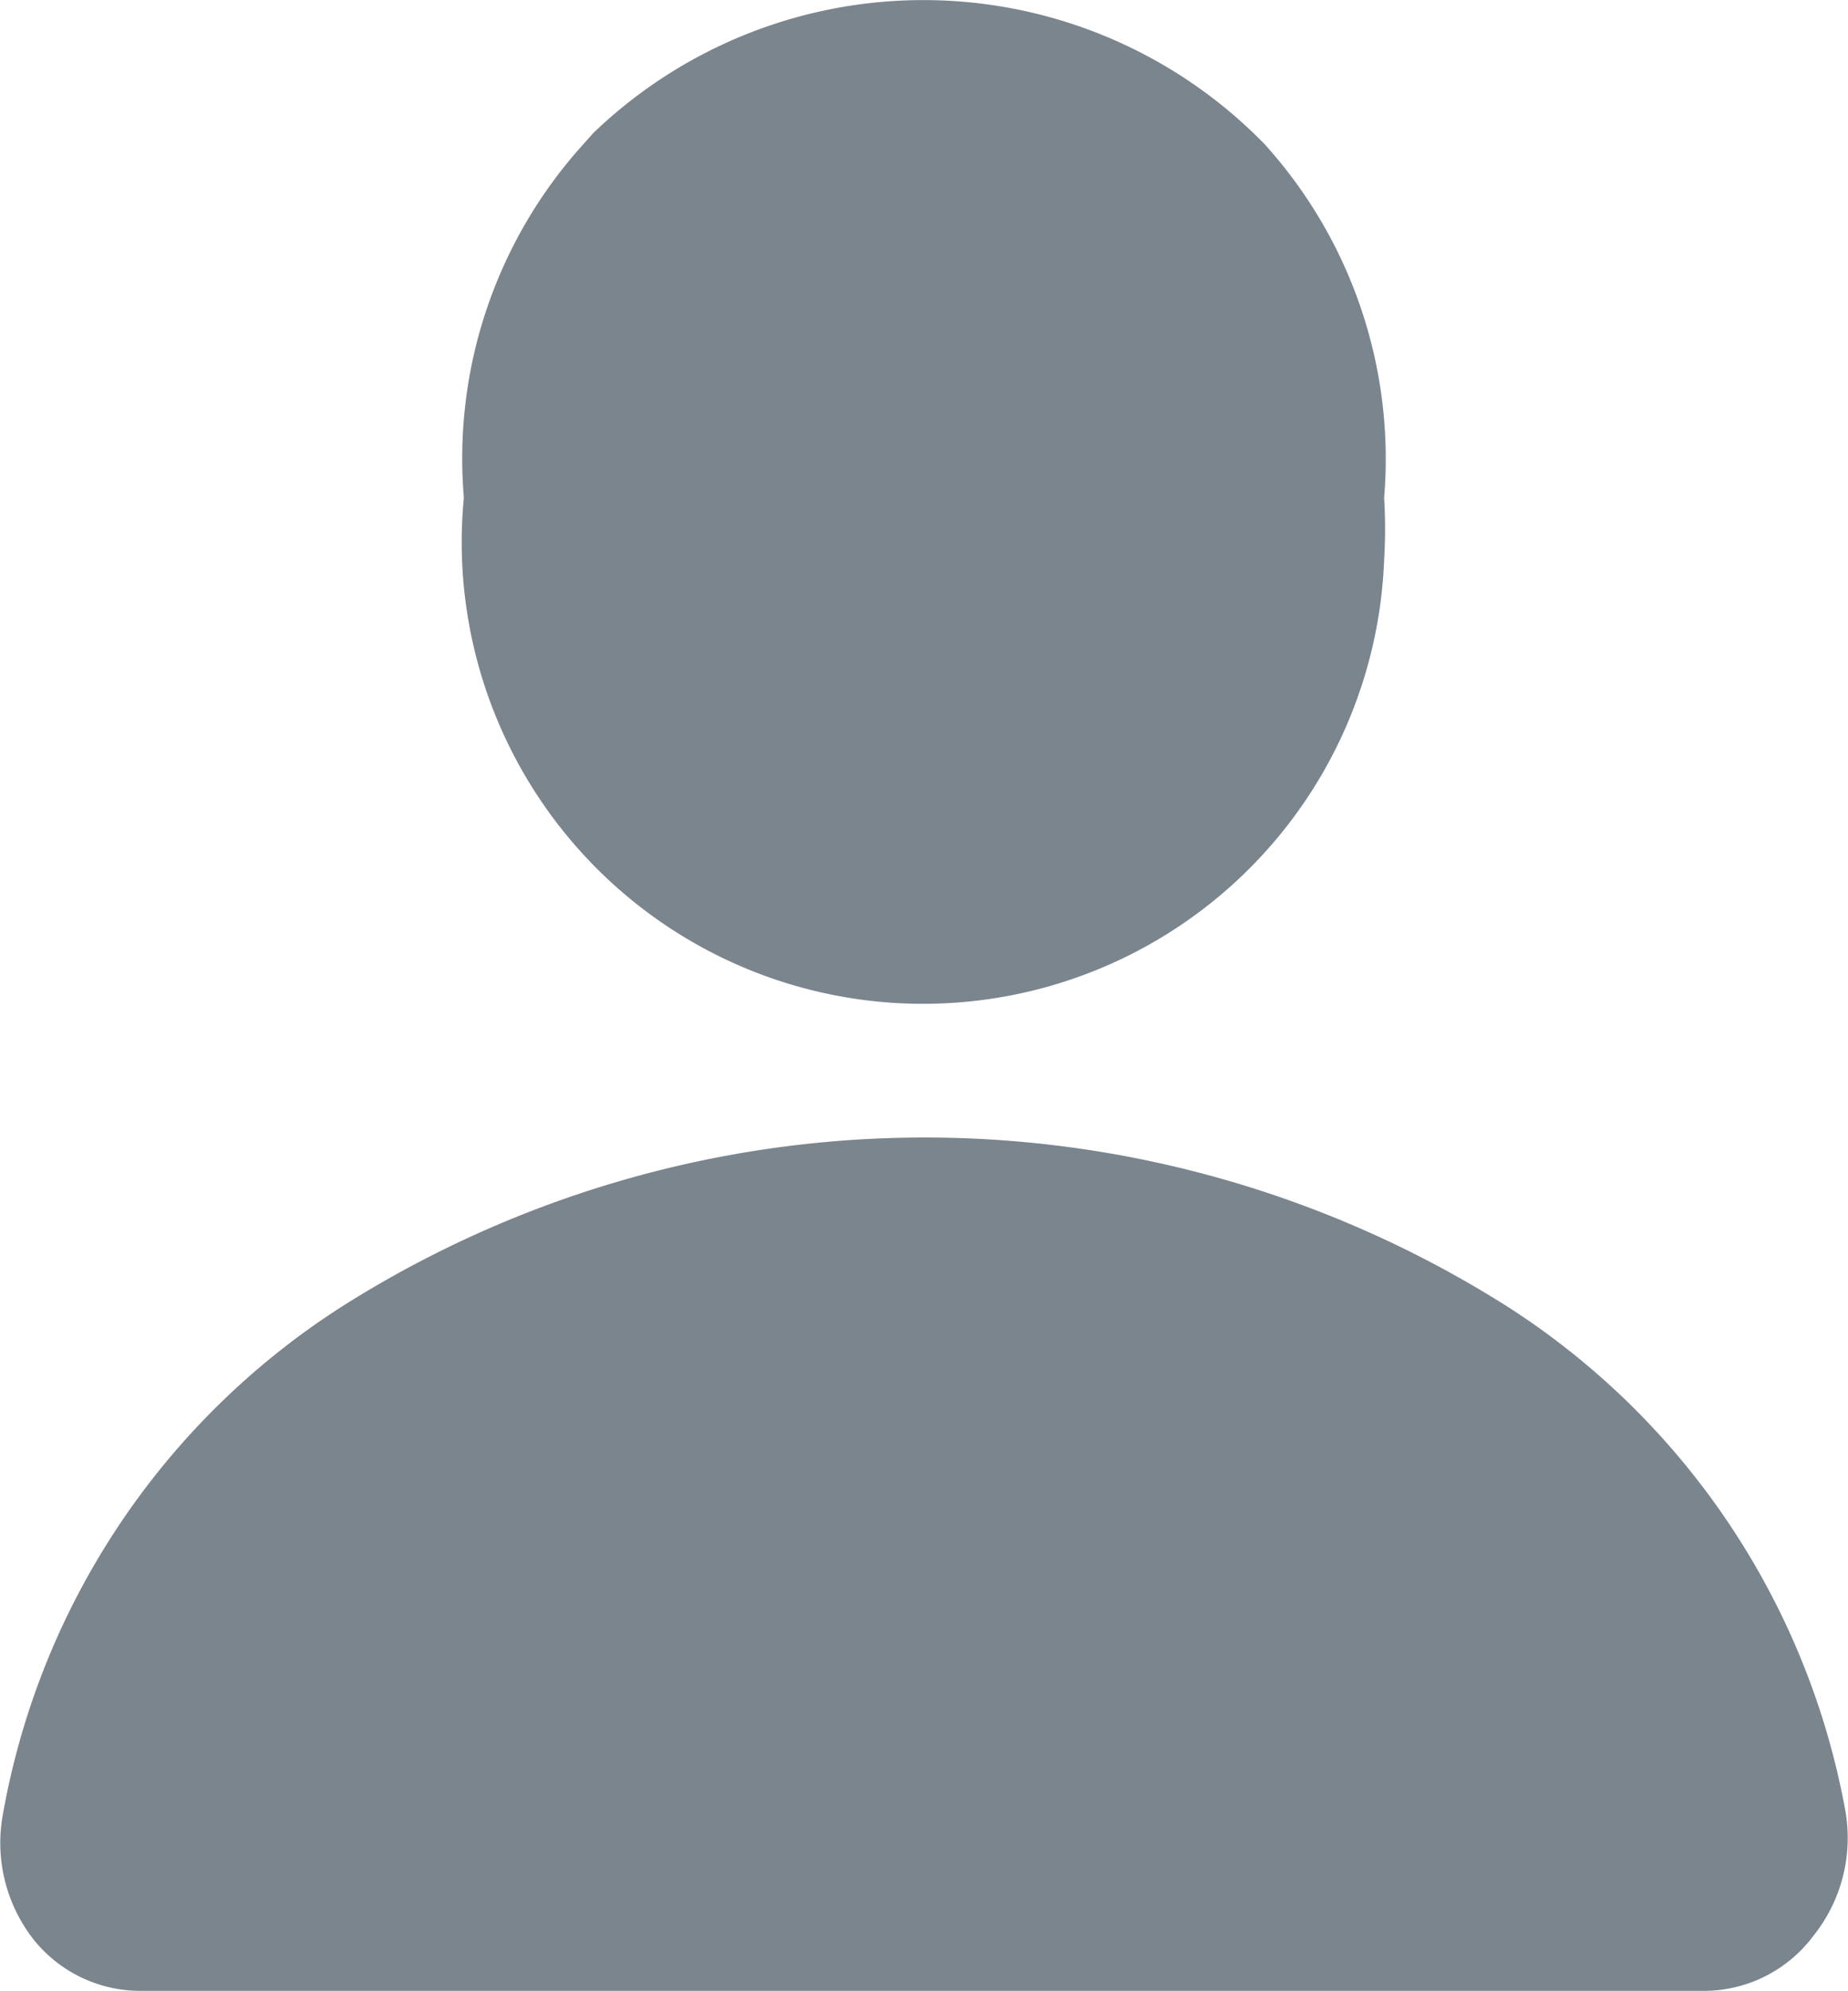 <svg xmlns="http://www.w3.org/2000/svg" viewBox="0 0 14.86 16"><defs><style>.cls-1{fill:#7b858e;}</style></defs><g id="Layer_2" data-name="Layer 2"><g id="mlcan_admin" data-name="mlcan admin"><path id="my_profile" data-name="my profile" class="cls-1" d="M10.17,1.16a3.83,3.83,0,0,0-5.4-.09l-.08.09A3.76,3.76,0,0,0,3.73,4a3.71,3.71,0,1,0,7.4.5,4.17,4.17,0,0,0,0-.5A3.77,3.77,0,0,0,10.17,1.16ZM13.72,16H1.14a1.1,1.1,0,0,1-.86-.4,1.26,1.26,0,0,1-.26-1A6.11,6.11,0,0,1,2.75,10.5a8.76,8.76,0,0,1,9.37,0,6.11,6.11,0,0,1,2.72,4.06,1.26,1.26,0,0,1-.26,1A1.1,1.1,0,0,1,13.72,16Z"/></g></g></svg>
